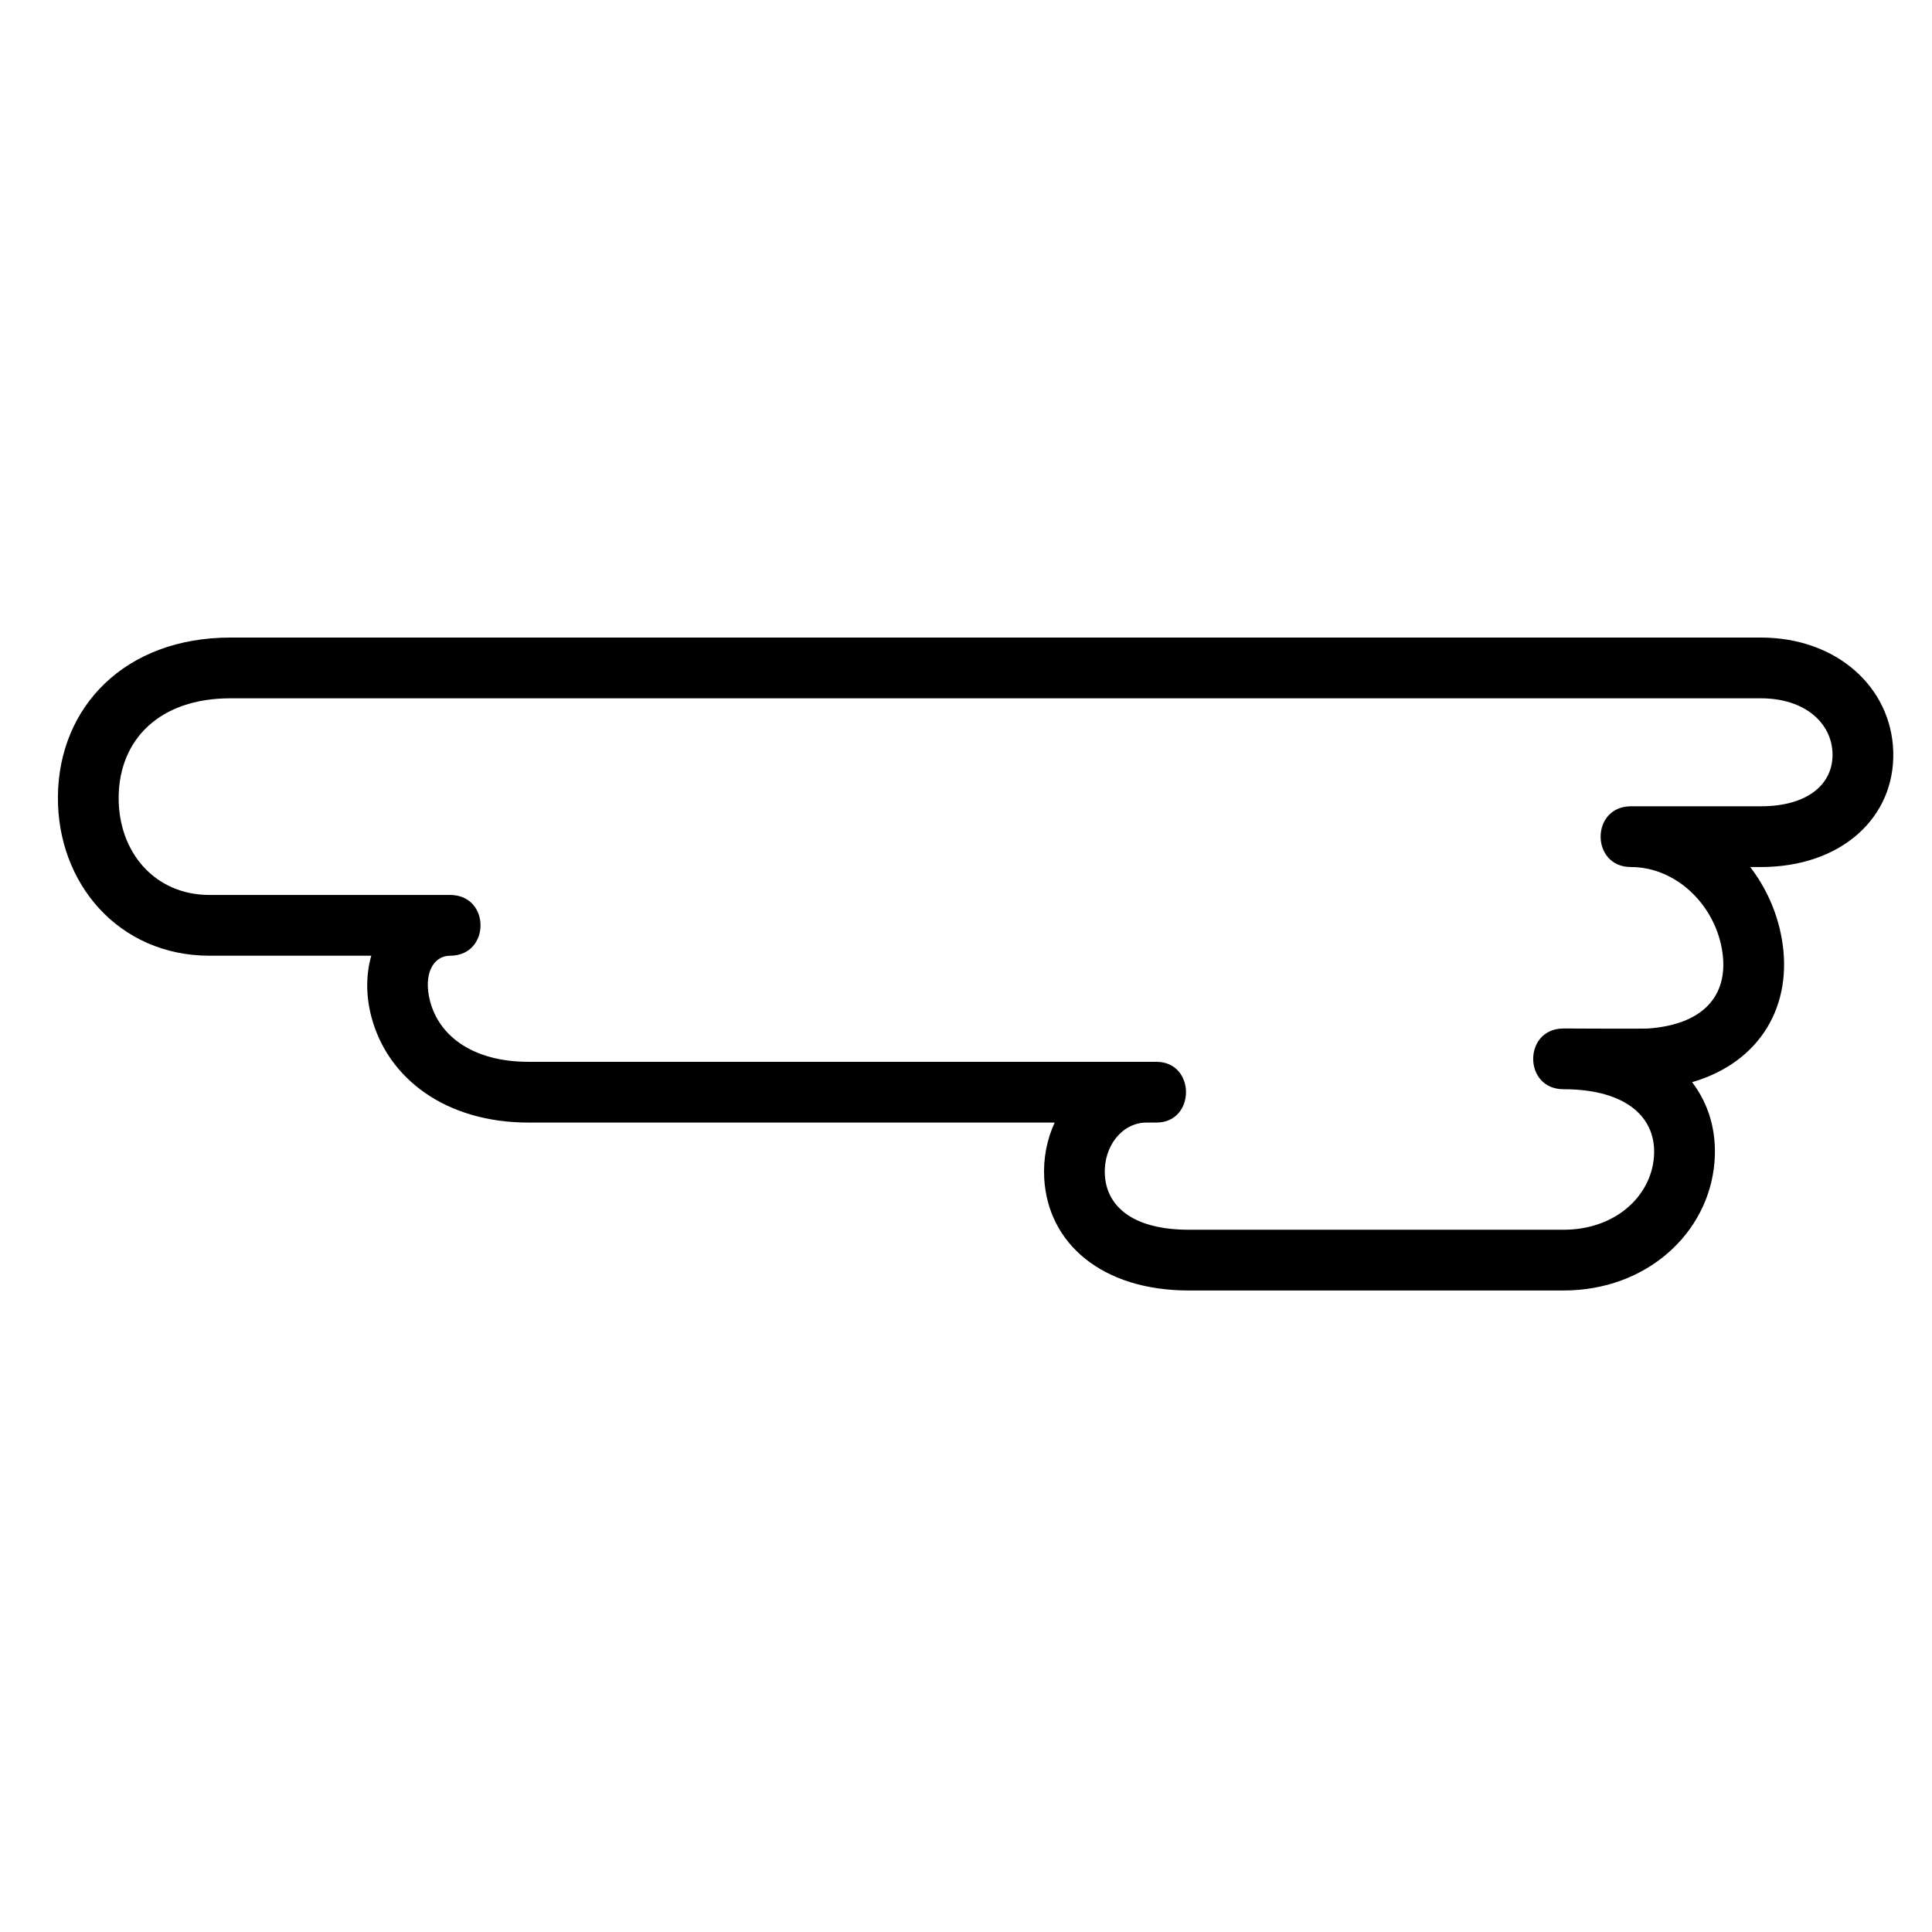 <?xml version="1.0" encoding="UTF-8"?>
<svg width="1200pt" height="1200pt" version="1.1" viewBox="0 0 1200 1200" xmlns="http://www.w3.org/2000/svg">
 <path d="m1051 672.16c10.418 13.645 15.422 30.676 13.906 49.555-3.562 44.371-42.316 79.832-93.742 79.832h-232.78c-53.695 0-87.715-29.051-89.82-70.047-0.625-12.145 1.75-23.891 6.516-34.25h-143.71-183.09c-51.137 0-87.551-27.078-97.672-65.93-3.438-13.18-3.273-26.246 0-37.707h-20.082-80.367c-56.422 0-94.719-44.938-94.191-98.992 0.559-55.879 41.883-98.621 107.15-98.621h950.53c47.363 0 81.027 30.992 82.281 70.672 1.285 40.738-31.875 71.863-82.281 71.863h-6.539c9.746 12.723 16.59 27.848 19.504 44.07 7.508 41.809-13.281 77.203-55.609 89.555zm-64.934-33.293c4.277 0.016 8.18 0.027 11.871 0.039 14.059 0.035 24.531 0.012 25.41-0.051 36.266-2.523 51.062-22.07 46.121-49.582-5.043-28.082-28.875-50.738-56.422-50.738-25.156 0-25.156-37.734 0-37.734h80.598c29.867 0 45.152-14.348 44.566-32.938-0.598-18.875-17.168-34.129-44.566-34.129h-950.53c-44.195 0-69.059 25.719-69.41 61.258-0.336 34.227 22.383 60.887 56.453 60.887h80.367 69.074c25.156 0 25.156 37.734 0 37.734-10.582 0-16.836 11.477-12.48 28.195 5.719 21.941 26.918 37.707 61.16 37.707h389.98c24.516 0 24.516 37.734 0.008 37.734h-6.156c-15.047 0-26.773 14.641-25.867 32.312 1.027 20.008 17.707 34.25 52.137 34.25h232.78c31.824 0 54.145-20.422 56.129-45.117 1.941-24.188-16.672-42.125-56.039-42.152h-0.09c-25.156 0-25.156-37.734 0-37.734h0.09c8.863 0.035 13.801 0.055 14.812 0.059z"/>
</svg>

